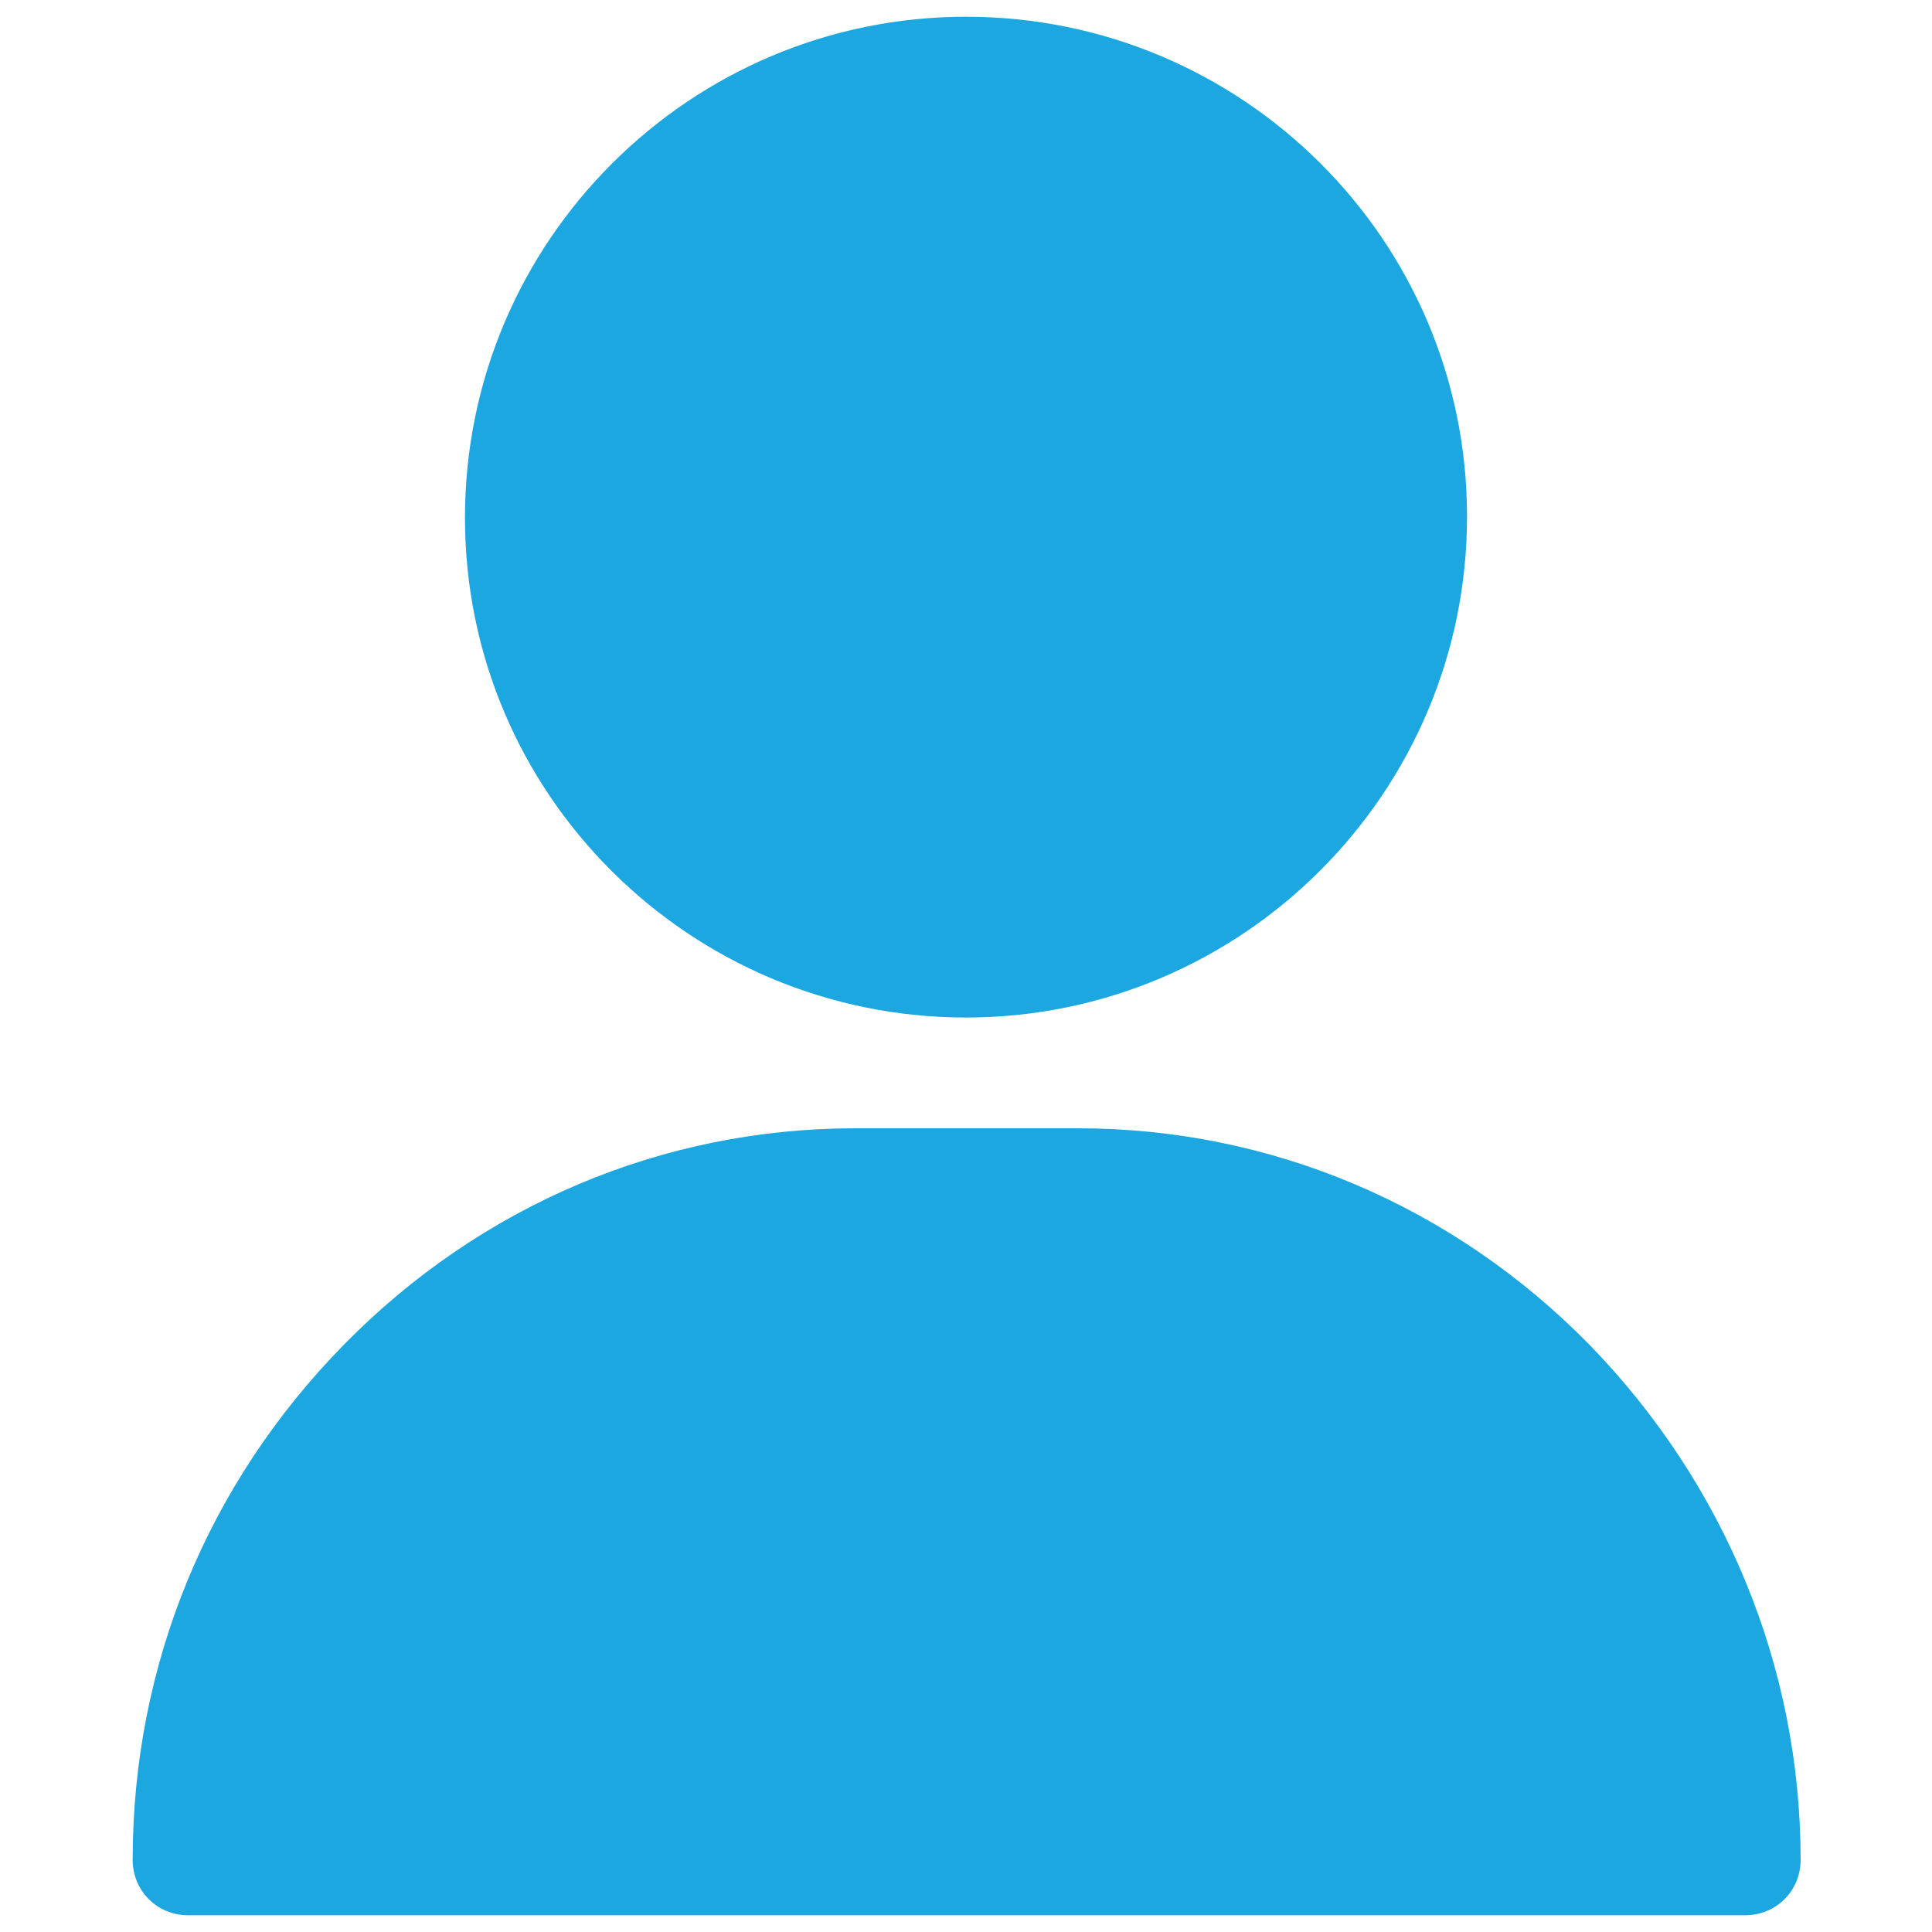 <?xml version="1.0" encoding="utf-8"?>
<!-- Generator: Adobe Illustrator 25.4.1, SVG Export Plug-In . SVG Version: 6.00 Build 0)  -->
<svg version="1.1" id="Layer_1" xmlns="http://www.w3.org/2000/svg" xmlns:xlink="http://www.w3.org/1999/xlink" x="0px" y="0px"
	 viewBox="0 0 150 150" style="enable-background:new 0 0 150 150;" xml:space="preserve">
<style type="text/css">
	.st0{fill:#1DA7E0;}
</style>
<g>
	<g>
		<g>
			<path class="st0" d="M75,1.3c-21.4,0-38.9,17.4-38.9,38.9S53.6,79,75,79s38.9-17.4,38.9-38.9S96.4,1.3,75,1.3z"/>
		</g>
	</g>
	<g>
		<g>
			<path class="st0" d="M123.4,104.4c-10.6-10.8-24.7-16.8-39.7-16.8H66.4c-15,0-29.1,6-39.7,16.8c-10.6,10.8-16.4,24.9-16.4,40
				c0,2.4,1.9,4.3,4.3,4.3h120.9c2.4,0,4.3-1.9,4.3-4.3C139.8,129.4,133.9,115.2,123.4,104.4z"/>
		</g>
	</g>
</g>
</svg>
